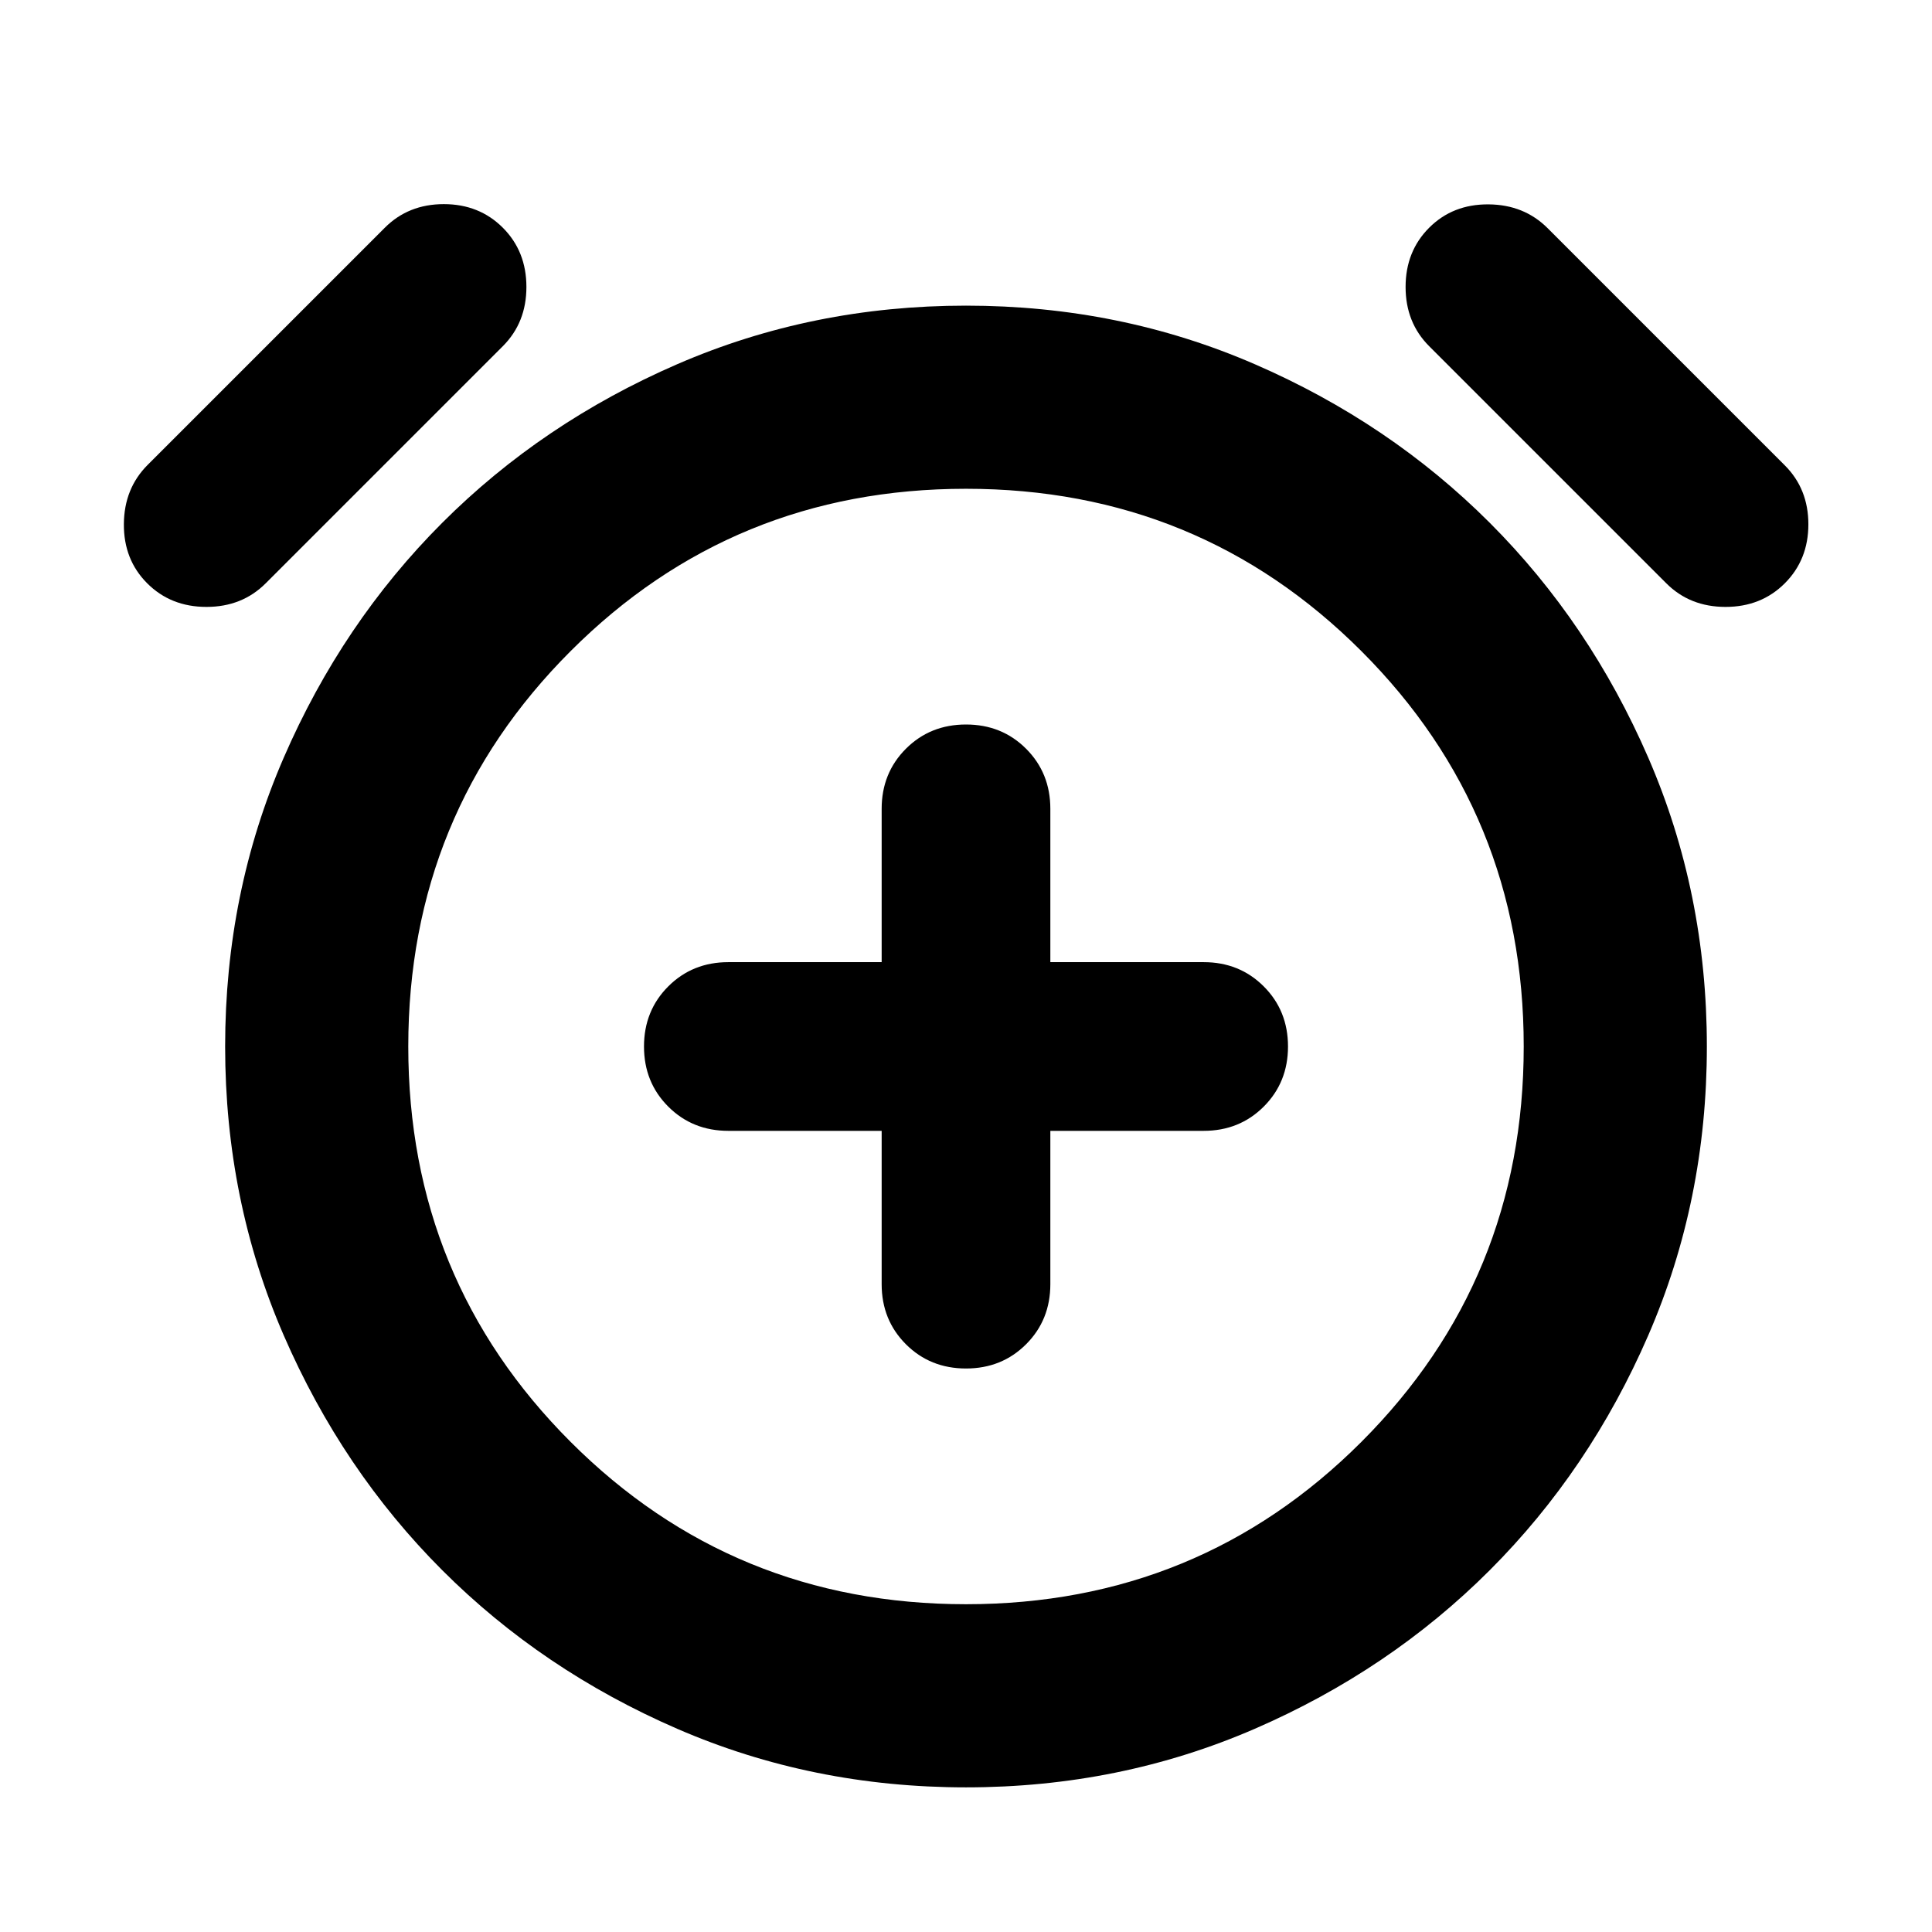 <svg xmlns="http://www.w3.org/2000/svg" height="24" viewBox="0 -960 960 960" width="24"><path d="M438.09-398.09v76.18q0 17.81 12.05 29.86T480-280q17.81 0 29.86-12.05t12.05-29.86v-76.18h76.18q17.81 0 29.86-12.05T640-440q0-17.81-12.05-29.86t-29.86-12.05h-76.18v-76.18q0-17.81-12.05-29.86T480-600q-17.81 0-29.86 12.05t-12.05 29.86v76.18h-76.18q-17.81 0-29.86 12.05T320-440q0 17.81 12.05 29.86t29.86 12.05h76.18ZM480-71.87q-76.43 0-143.49-29.1-67.05-29.1-116.75-78.79-49.69-49.7-78.79-116.75-29.1-67.06-29.1-143.49t29.1-143.49q29.1-67.05 78.79-116.75 49.7-49.69 116.75-78.79 67.06-29.1 143.49-29.1t143.49 29.1q67.05 29.1 116.75 78.79 49.69 49.7 78.79 116.75 29.1 67.06 29.1 143.49t-29.1 143.49q-29.1 67.05-78.79 116.75-49.7 49.69-116.75 78.79-67.06 29.1-143.49 29.1ZM480-440ZM73.15-670.15q-11.72-11.72-11.6-29.44.12-17.71 11.84-29.43l117.83-117.83q11.71-11.72 29.31-11.72 17.6 0 29.32 11.72 11.72 11.72 11.72 29.44 0 17.71-11.72 29.43L132.02-670.15q-11.72 11.72-29.43 11.72-17.72 0-29.44-11.72Zm813.7 0q-11.72 11.72-29.44 11.72-17.71 0-29.43-11.72L710.15-787.98q-11.72-11.72-11.72-29.43 0-17.72 11.72-29.44 11.72-11.72 29.44-11.6 17.71.12 29.43 11.84l117.83 117.83q11.72 11.71 11.72 29.31 0 17.6-11.72 29.32ZM480-162.87q115.8 0 196.47-80.67Q757.13-324.2 757.13-440q0-115.8-80.67-196.47Q595.8-717.13 480-717.13q-115.8 0-196.47 80.67Q202.87-555.8 202.87-440q0 115.8 80.67 196.47Q364.2-162.87 480-162.87Z"/></svg>